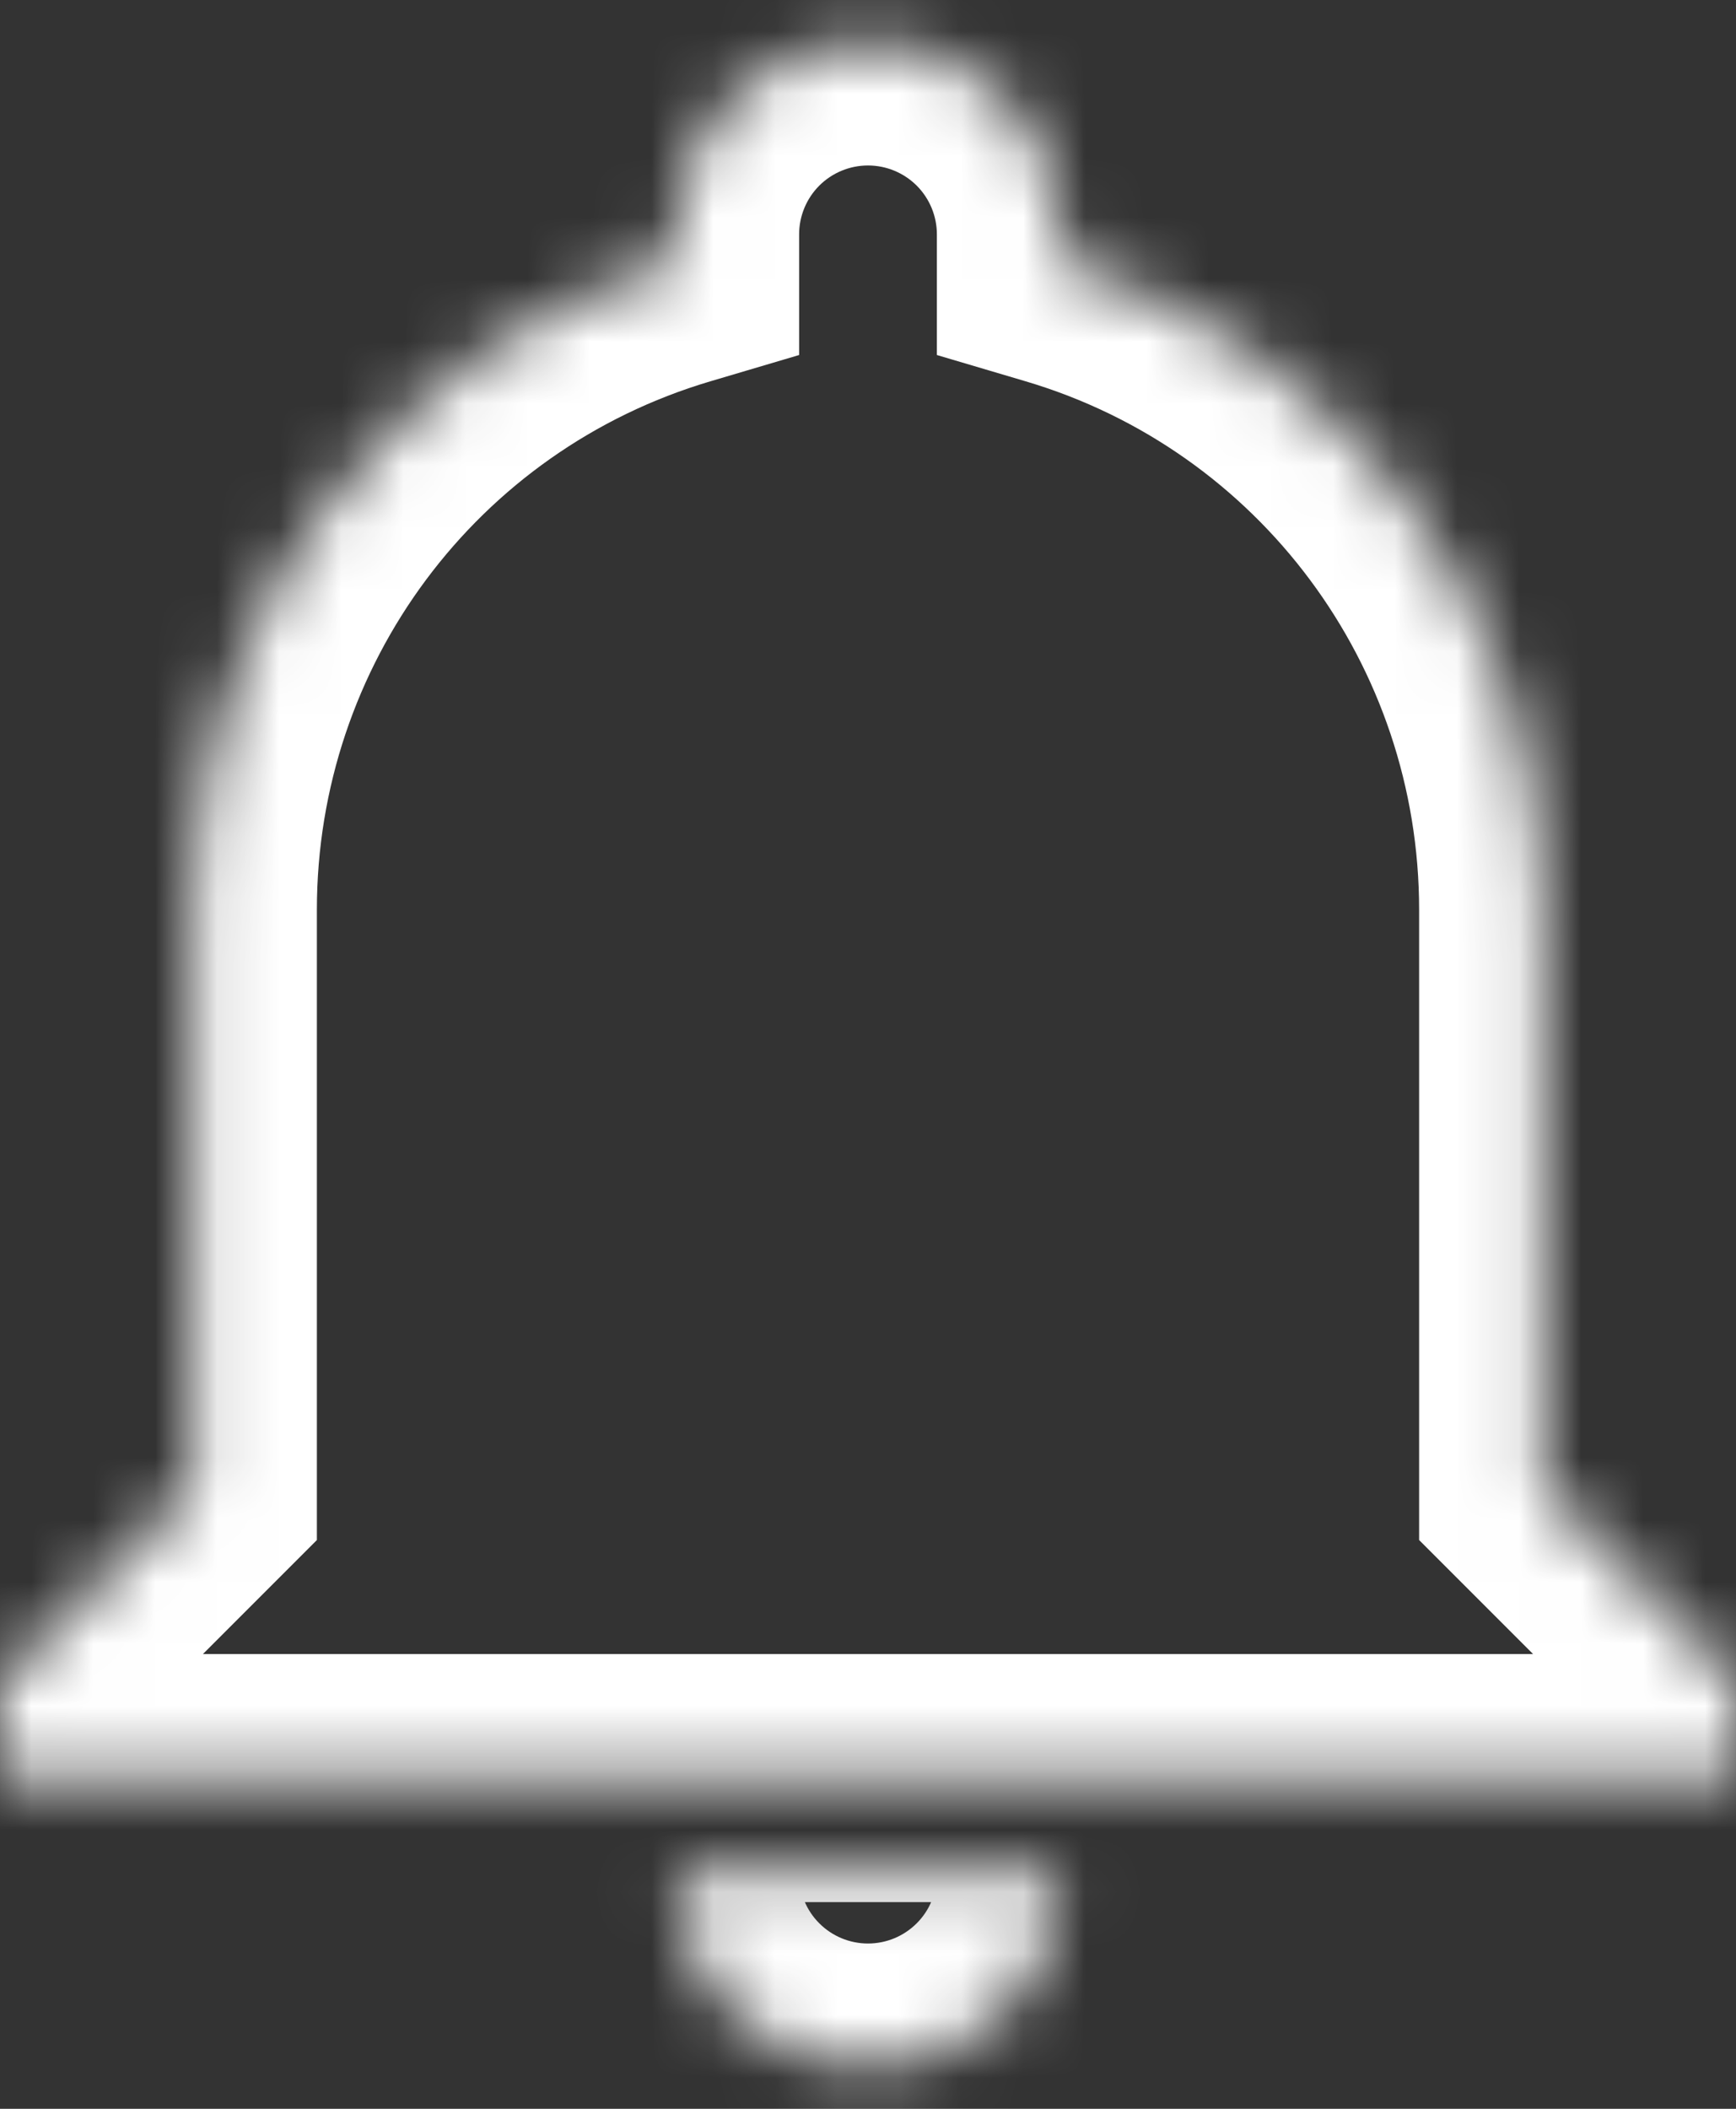 <svg width="28" height="34" viewBox="0 0 28 34" fill="none" xmlns="http://www.w3.org/2000/svg">
<rect x="0" y="0" width="28" height="34" fill="#333333" stroke="none"/>
<mask id="path-1-inside-1_1355_1183" fill="white">
<path d="M28 27.112V28.668H0V27.112L3.111 24.001V14.668C3.111 9.846 6.269 5.599 10.889 4.23V3.779C10.889 2.954 11.217 2.163 11.8 1.579C12.384 0.996 13.175 0.668 14 0.668C14.825 0.668 15.616 0.996 16.2 1.579C16.783 2.163 17.111 2.954 17.111 3.779V4.23C21.731 5.599 24.889 9.846 24.889 14.668V24.001L28 27.112ZM17.111 30.224C17.111 31.049 16.783 31.84 16.2 32.423C15.616 33.007 14.825 33.335 14 33.335C13.175 33.335 12.384 33.007 11.8 32.423C11.217 31.84 10.889 31.049 10.889 30.224"/>
</mask>
<path d="M28 27.112H30V26.284L29.414 25.698L28 27.112ZM28 28.668V30.668H30V28.668H28ZM0 28.668H-2V30.668H0V28.668ZM0 27.112L-1.414 25.698L-2 26.284V27.112H0ZM3.111 24.001L4.525 25.416L5.111 24.83V24.001H3.111ZM10.889 4.23L11.457 6.148L12.889 5.724V4.23H10.889ZM14 0.668V-1.332V0.668ZM17.111 4.23H15.111V5.724L16.543 6.148L17.111 4.23ZM24.889 24.001H22.889V24.83L23.475 25.416L24.889 24.001ZM28 27.112H26V28.668H28H30V27.112H28ZM28 28.668V26.668H0V28.668V30.668H28V28.668ZM0 28.668H2V27.112H0H-2V28.668H0ZM0 27.112L1.414 28.527L4.525 25.416L3.111 24.001L1.697 22.587L-1.414 25.698L0 27.112ZM3.111 24.001H5.111V14.668H3.111H1.111V24.001H3.111ZM3.111 14.668H5.111C5.111 10.727 7.69 7.264 11.457 6.148L10.889 4.23L10.321 2.313C4.847 3.934 1.111 8.964 1.111 14.668H3.111ZM10.889 4.23H12.889V3.779H10.889H8.889V4.23H10.889ZM10.889 3.779H12.889C12.889 3.484 13.006 3.202 13.214 2.993L11.8 1.579L10.386 0.165C9.427 1.123 8.889 2.424 8.889 3.779H10.889ZM11.8 1.579L13.214 2.993C13.423 2.785 13.705 2.668 14 2.668V0.668V-1.332C12.644 -1.332 11.344 -0.794 10.386 0.165L11.8 1.579ZM14 0.668V2.668C14.295 2.668 14.577 2.785 14.786 2.993L16.2 1.579L17.614 0.165C16.656 -0.794 15.356 -1.332 14 -1.332V0.668ZM16.2 1.579L14.786 2.993C14.994 3.202 15.111 3.484 15.111 3.779H17.111H19.111C19.111 2.424 18.573 1.123 17.614 0.165L16.2 1.579ZM17.111 3.779H15.111V4.23H17.111H19.111V3.779H17.111ZM17.111 4.23L16.543 6.148C20.31 7.264 22.889 10.727 22.889 14.668H24.889H26.889C26.889 8.964 23.153 3.934 17.679 2.313L17.111 4.23ZM24.889 14.668H22.889V24.001H24.889H26.889V14.668H24.889ZM24.889 24.001L23.475 25.416L26.586 28.527L28 27.112L29.414 25.698L26.303 22.587L24.889 24.001ZM17.111 30.224H15.111C15.111 30.518 14.994 30.801 14.786 31.009L16.2 32.423L17.614 33.838C18.573 32.879 19.111 31.579 19.111 30.224H17.111ZM16.2 32.423L14.786 31.009C14.577 31.218 14.295 31.335 14 31.335V33.335V35.335C15.356 35.335 16.656 34.796 17.614 33.838L16.2 32.423ZM14 33.335V31.335C13.705 31.335 13.423 31.218 13.214 31.009L11.8 32.423L10.386 33.838C11.344 34.796 12.644 35.335 14 35.335V33.335ZM11.8 32.423L13.214 31.009C13.006 30.801 12.889 30.518 12.889 30.224H10.889H8.889C8.889 31.579 9.427 32.879 10.386 33.838L11.8 32.423Z" fill="white" mask="url(#path-1-inside-1_1355_1183)"/>
</svg>
